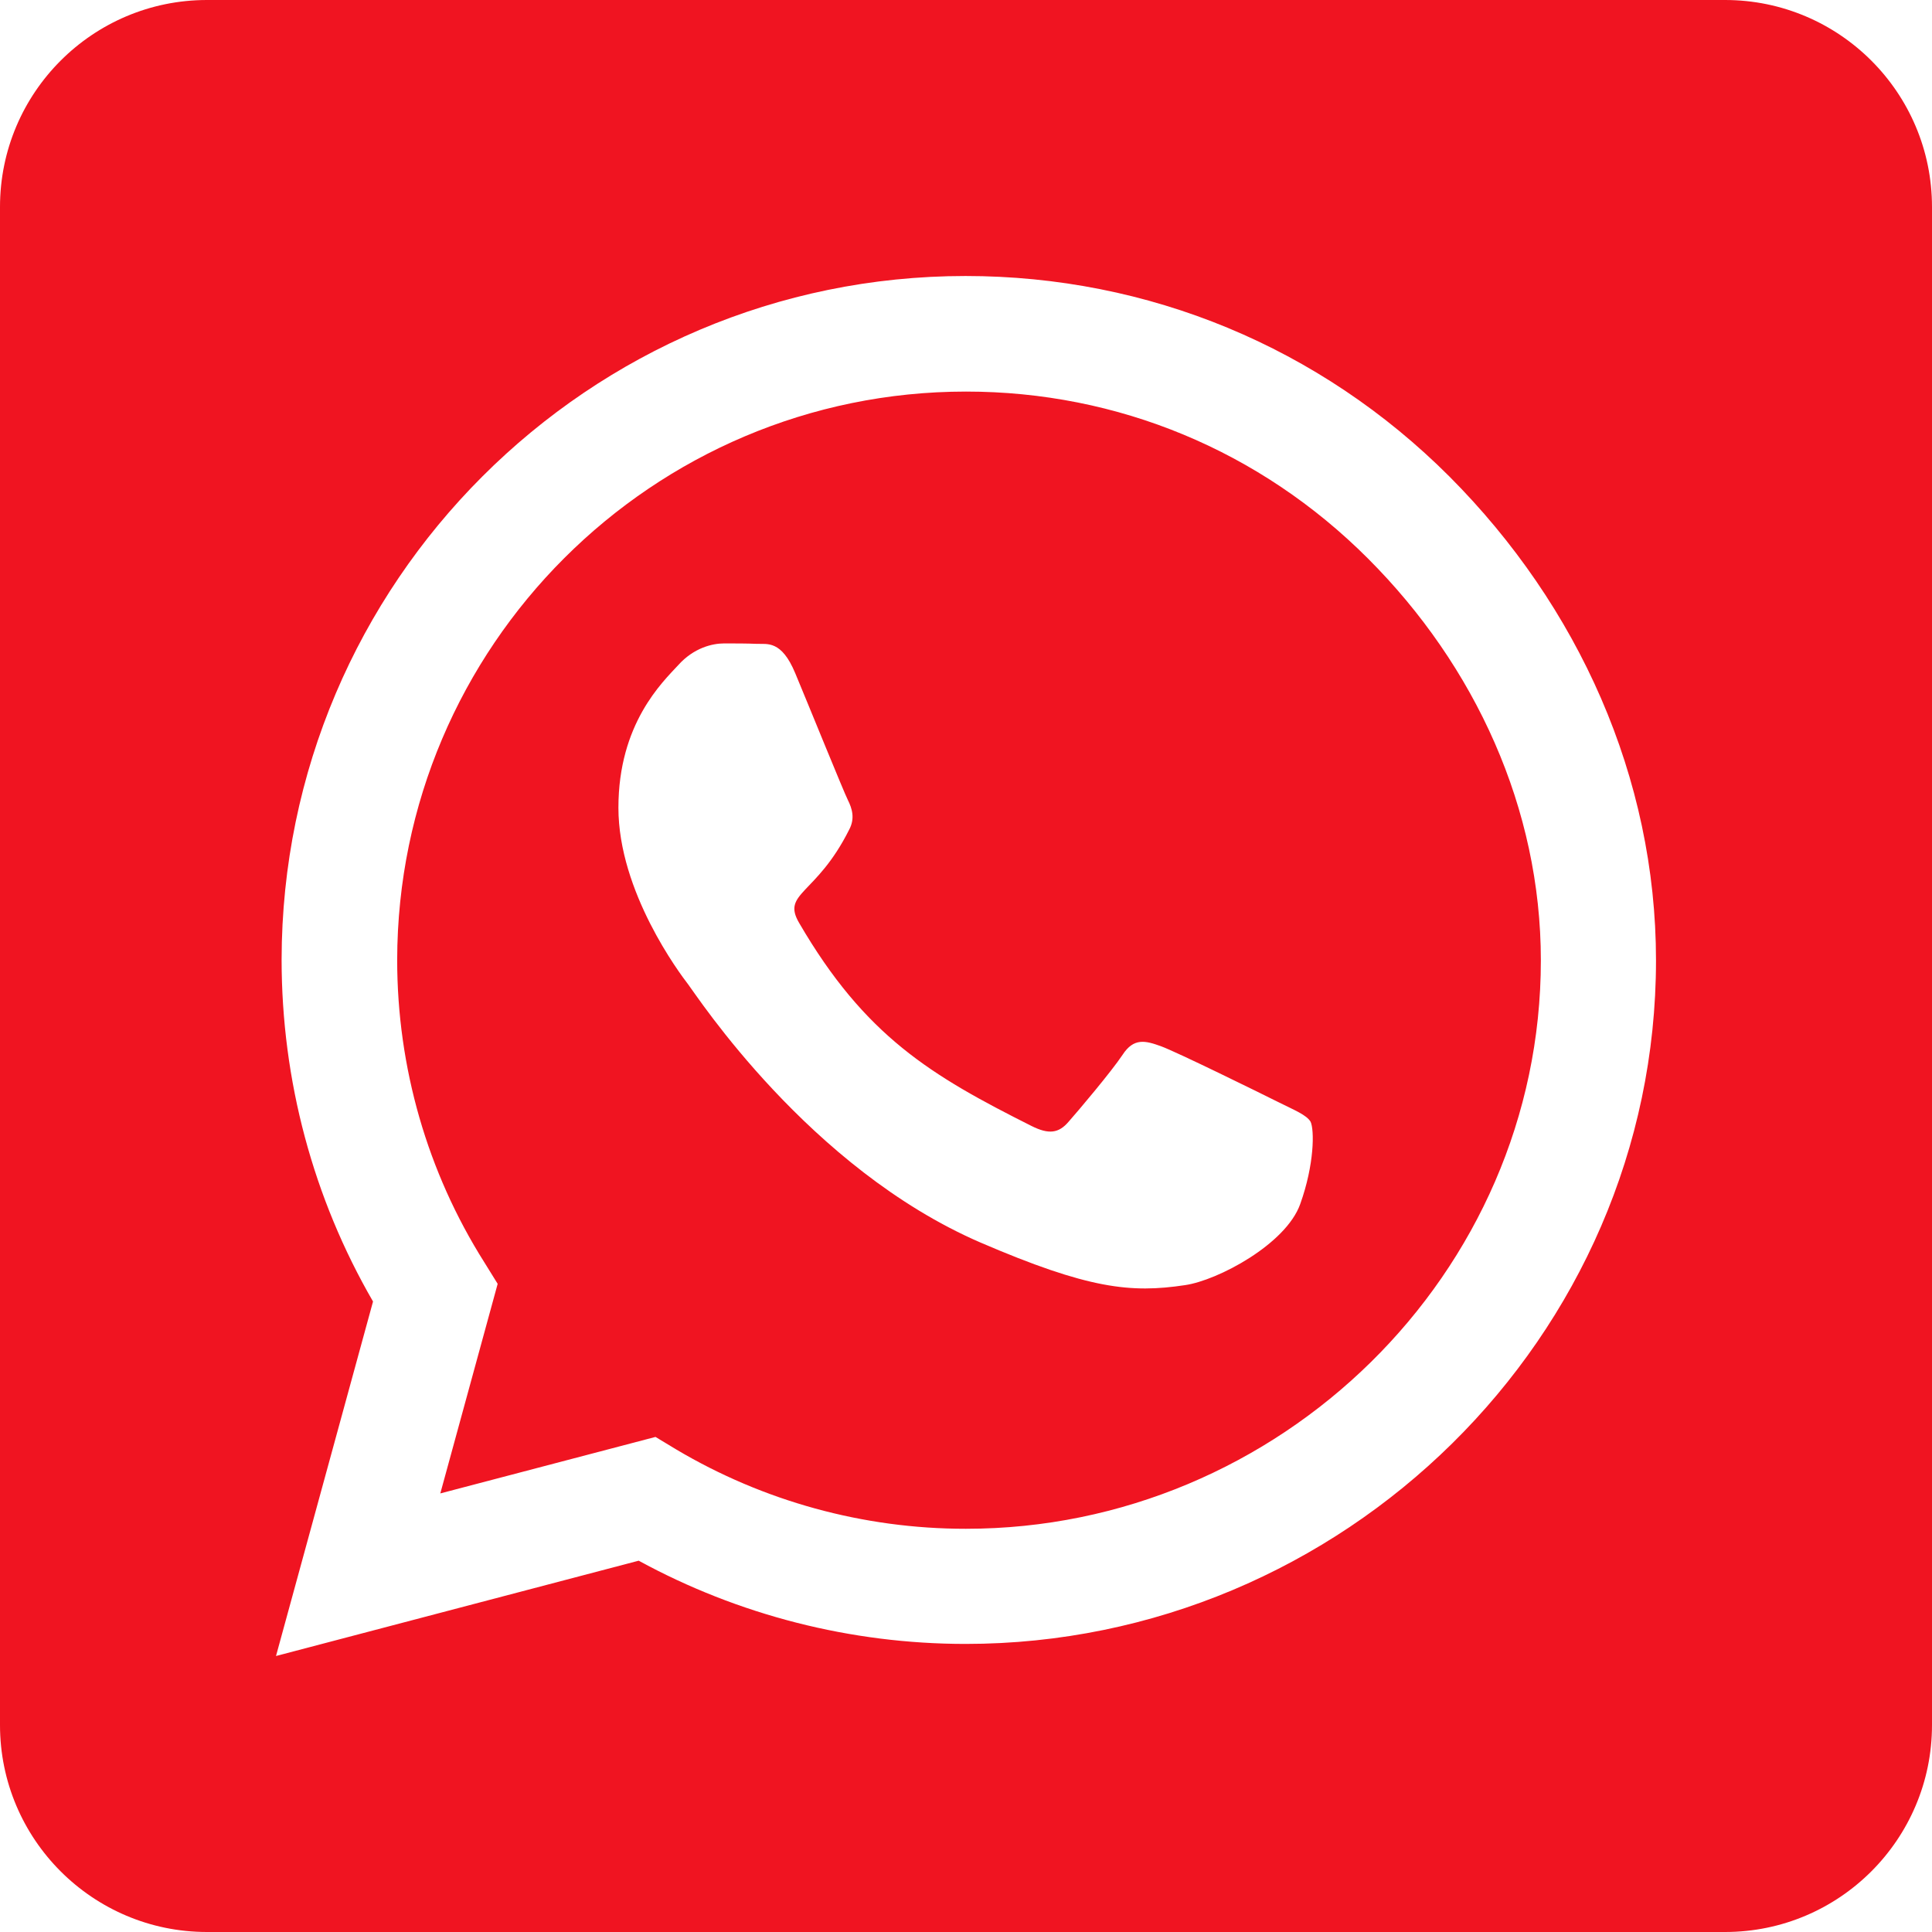 <svg width="512" height="512" viewBox="0 0 512 512" fill="none" xmlns="http://www.w3.org/2000/svg">
<path d="M256 103.771C172.914 103.771 105.371 171.314 105.257 254.4C105.257 282.857 113.257 310.629 128.343 334.514L131.886 340.229L116.686 395.771L173.714 380.8L179.2 384.114C202.286 397.829 228.8 405.143 255.886 405.143H256C338.971 405.143 408.343 337.6 408.343 254.514C408.343 214.286 390.971 176.457 362.514 148C333.943 119.429 296.229 103.771 256 103.771ZM344.571 319.086C340.8 329.714 322.743 339.314 314.057 340.571C299.657 342.743 288.457 341.6 259.771 329.257C214.4 309.6 184.686 263.886 182.4 260.914C180.114 257.943 163.886 236.343 163.886 214.057C163.886 191.771 175.543 180.8 179.771 176.229C183.886 171.657 188.8 170.514 191.886 170.514C194.857 170.514 197.943 170.514 200.571 170.629C203.314 170.743 207.086 169.6 210.743 178.4C214.514 187.429 223.543 209.714 224.686 212C225.829 214.286 226.629 216.914 225.029 219.886C216.343 237.257 207.086 236.571 211.771 244.571C229.257 274.629 246.743 285.029 273.371 298.4C277.943 300.686 280.571 300.343 283.2 297.257C285.829 294.286 294.514 284 297.486 279.543C300.457 274.971 303.543 275.771 307.657 277.257C311.771 278.743 334.057 289.714 338.629 292C343.2 294.286 346.171 295.429 347.314 297.257C348.343 299.429 348.343 308.571 344.571 319.086ZM457.143 0H54.857C24.571 0 0 24.571 0 54.857V457.143C0 487.429 24.571 512 54.857 512H457.143C487.429 512 512 487.429 512 457.143V54.857C512 24.571 487.429 0 457.143 0ZM255.886 435.657C225.486 435.657 195.657 428 169.257 413.6L73.143 438.857L98.857 344.914C82.971 317.486 74.629 286.286 74.629 254.286C74.743 154.4 156 73.143 255.886 73.143C304.343 73.143 349.829 92 384.114 126.286C418.286 160.571 438.857 206.057 438.857 254.514C438.857 354.4 355.771 435.657 255.886 435.657Z" fill="#F01421"/>
</svg>
